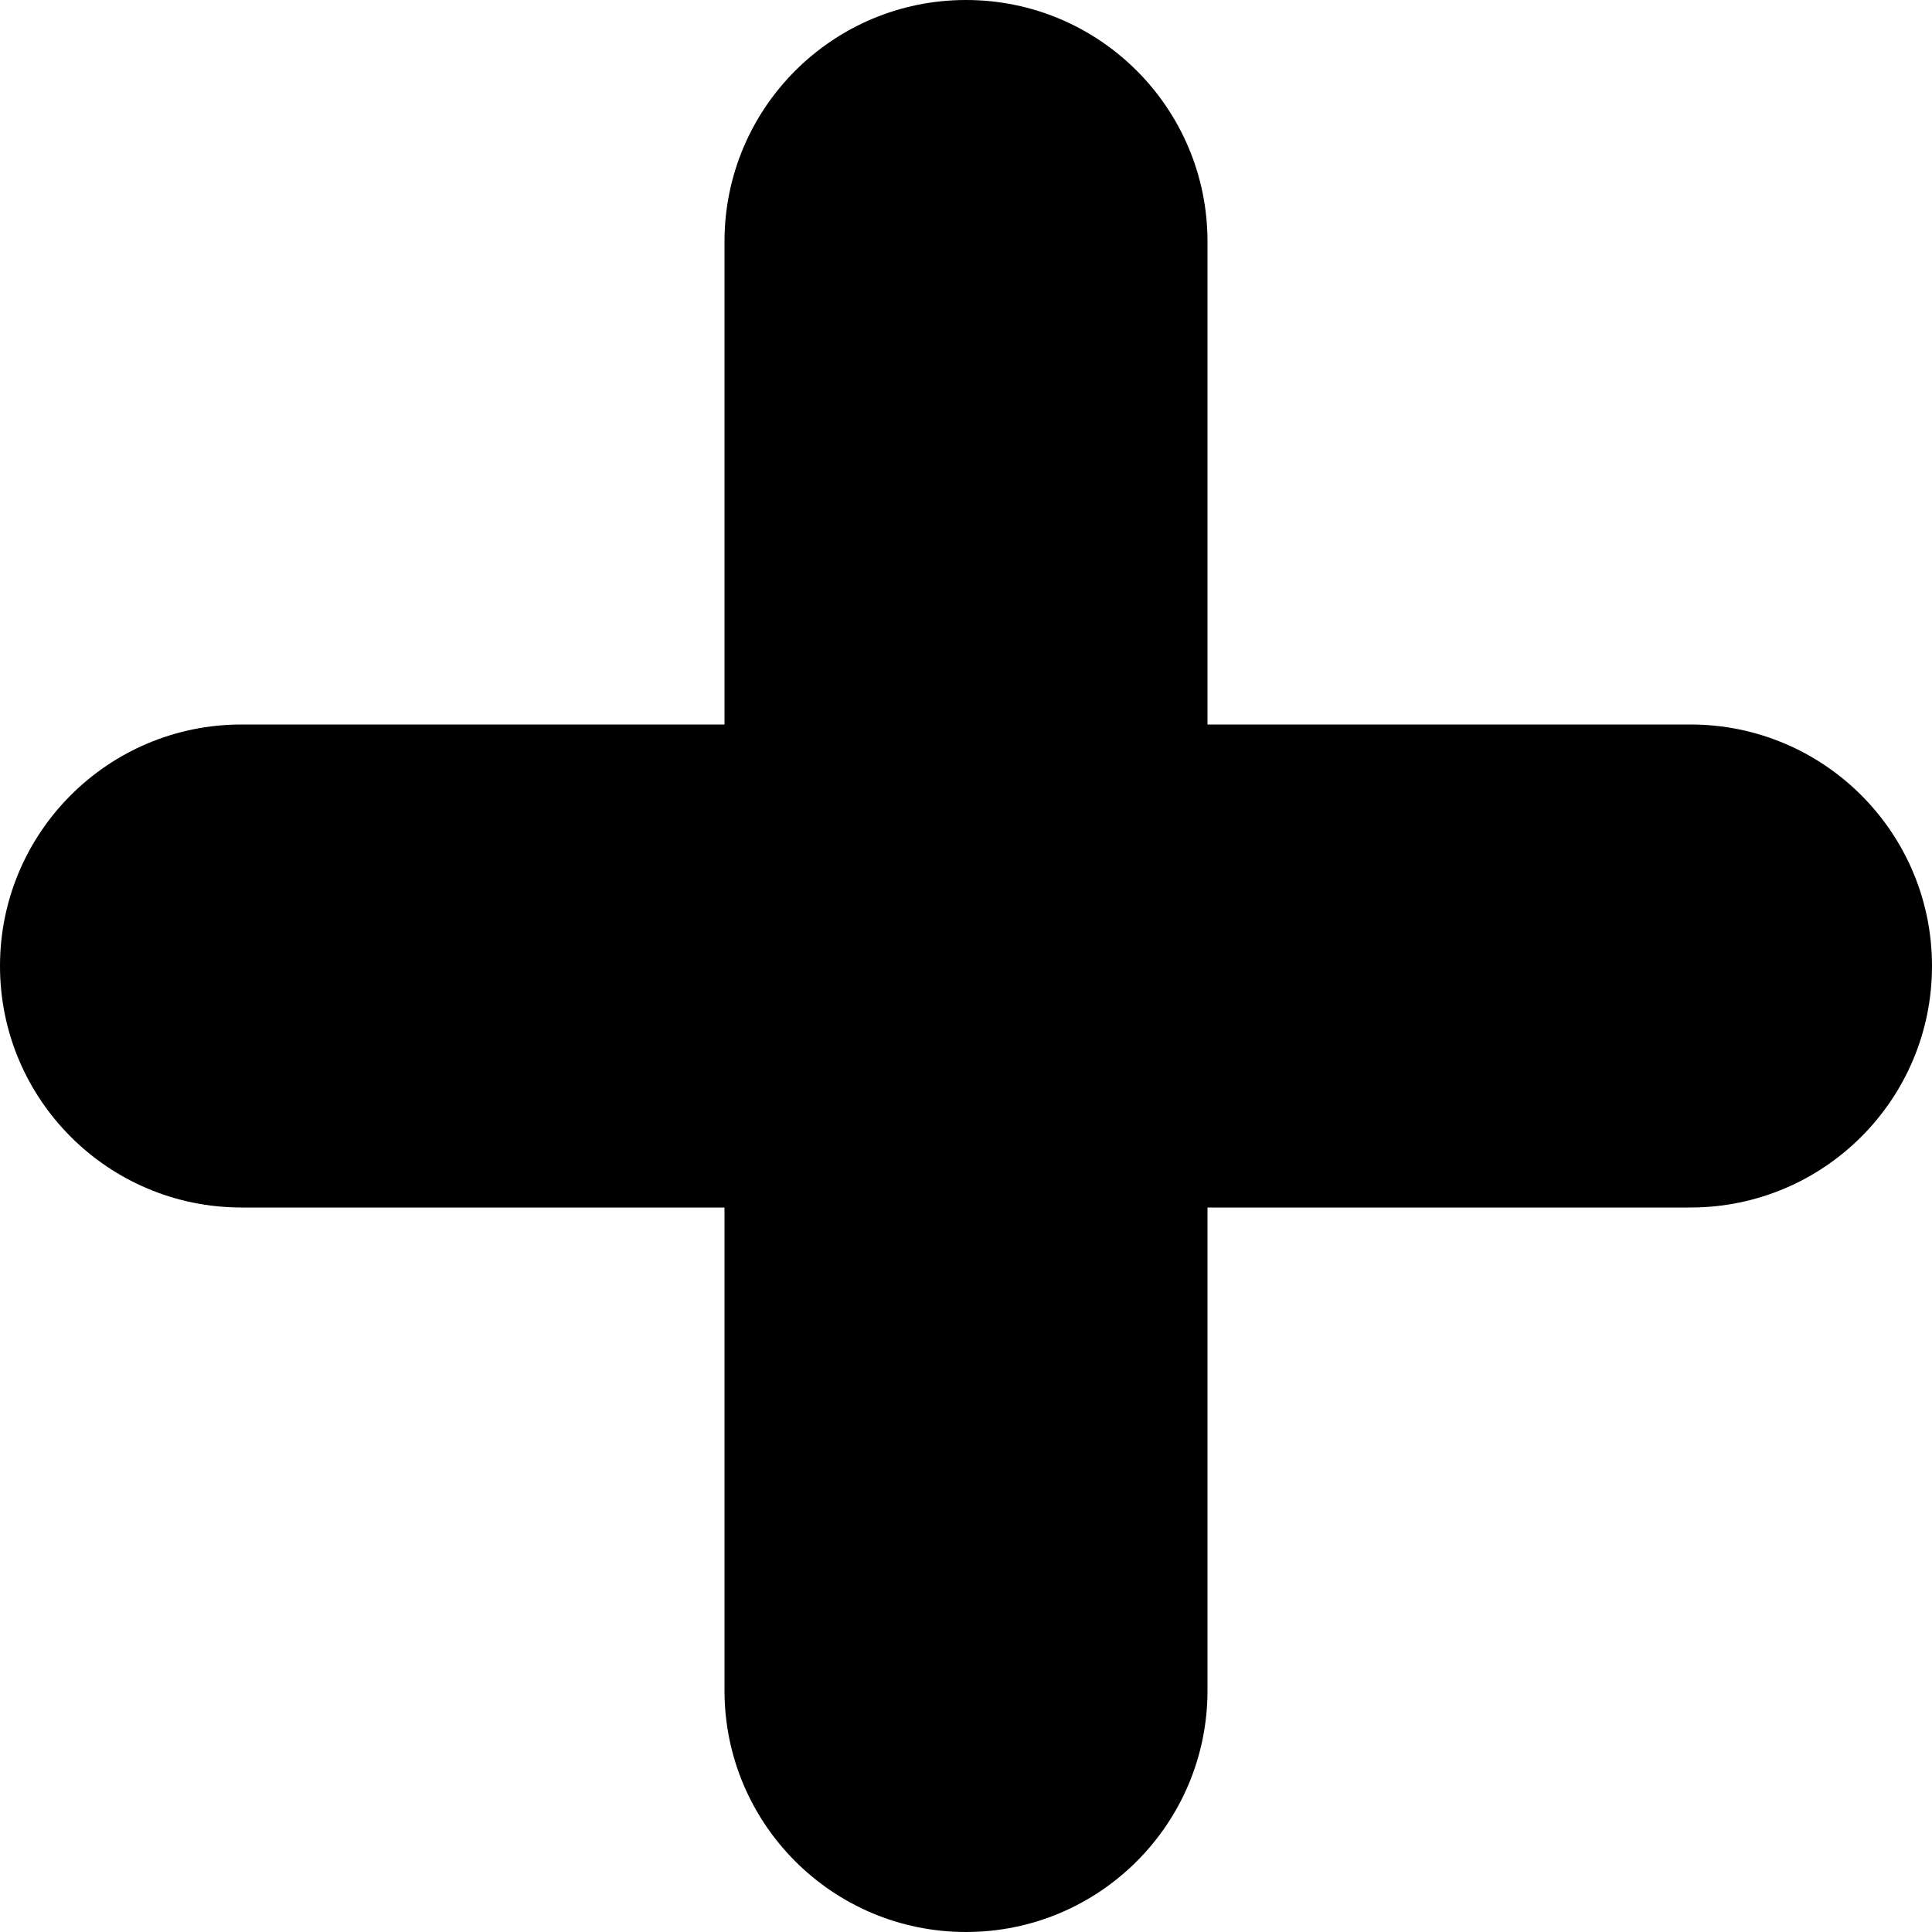 <svg width="20" height="20" viewBox="0 0 20 20" fill="none" xmlns="http://www.w3.org/2000/svg">
<path fill-rule="evenodd" clip-rule="evenodd" d="M10 0C11.381 0 12.5 1.119 12.5 2.5V7.5H17.5C18.881 7.5 20 8.619 20 10C20 11.381 18.881 12.5 17.5 12.5H12.5L12.5 17.5C12.5 18.881 11.381 20 10 20C8.619 20 7.5 18.881 7.5 17.5L7.5 12.5H2.5C1.119 12.5 0 11.381 0 10C0 8.619 1.119 7.5 2.5 7.5H7.5V2.5C7.5 1.119 8.619 0 10 0Z" fill="currentColor"/>
</svg>
